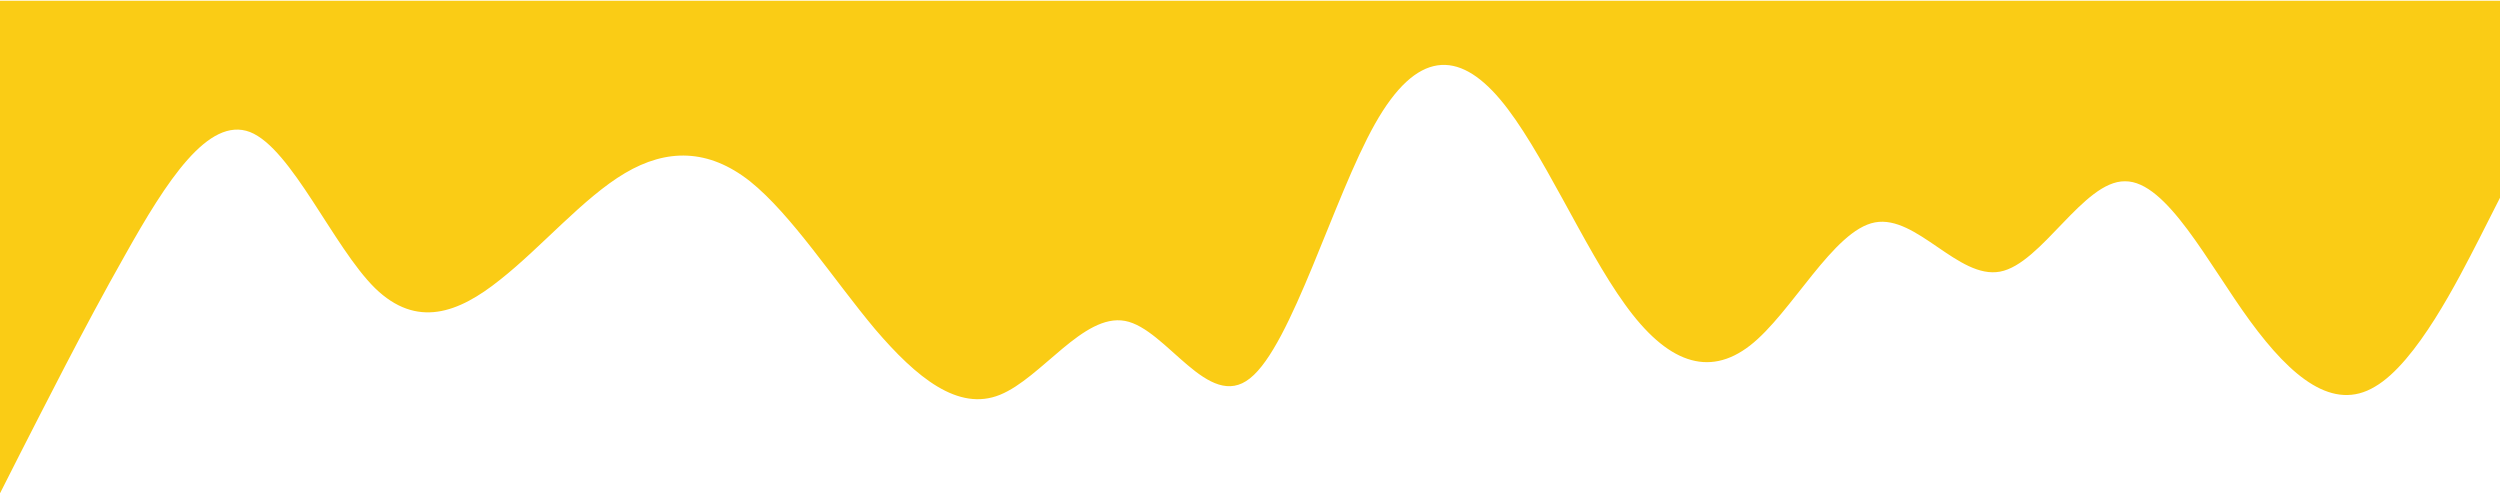 <svg width="1920" height="379" viewBox="0 0 1920 379" fill="none" xmlns="http://www.w3.org/2000/svg">
<g clip-path="url(#clip0_2_23)">
<g clip-path="url(#clip1_2_23)">
<path d="M0 378.869L16 347.303C32 316.209 64 252.367 96 195.973C128 138.869 160 89.214 192 101.391C224 114.041 256 189.707 288 221.273C320 252.367 352 240.544 384 214.889C416 189.707 448 151.874 480 132.958C512 114.041 544 114.041 576 139.224C608 164.879 640 214.534 672 252.721C704 290.199 736 316.209 768 303.204C800 290.199 832 240.544 864 246.455C896 252.367 928 316.209 960 290.554C992 265.372 1024 151.874 1056 95.125C1088 38.376 1120 38.376 1152 76.209C1184 114.041 1216 189.707 1248 233.805C1280 278.377 1312 290.199 1344 265.372C1376 240.544 1408 176.702 1440 170.79C1472 164.879 1504 214.534 1536 208.623C1568 202.712 1600 138.869 1632 139.224C1664 138.869 1696 202.712 1728 246.455C1760 290.199 1792 316.209 1824 296.938C1856 278.377 1888 214.534 1904 183.441L1920 151.874V0.544H1904C1888 0.544 1856 0.544 1824 0.544C1792 0.544 1760 0.544 1728 0.544C1696 0.544 1664 0.544 1632 0.544C1600 0.544 1568 0.544 1536 0.544C1504 0.544 1472 0.544 1440 0.544C1408 0.544 1376 0.544 1344 0.544C1312 0.544 1280 0.544 1248 0.544C1216 0.544 1184 0.544 1152 0.544C1120 0.544 1088 0.544 1056 0.544C1024 0.544 992 0.544 960 0.544C928 0.544 896 0.544 864 0.544C832 0.544 800 0.544 768 0.544C736 0.544 704 0.544 672 0.544C640 0.544 608 0.544 576 0.544C544 0.544 512 0.544 480 0.544C448 0.544 416 0.544 384 0.544C352 0.544 320 0.544 288 0.544C256 0.544 224 0.544 192 0.544C160 0.544 128 0.544 96 0.544C64 0.544 32 0.544 16 0.544H0V378.869Z" fill="#FACC15"/>
</g>
</g>
<defs>
<clipPath id="clip0_2_23">
<rect width="1920" height="378.326" fill="white" transform="translate(0 0.544)"/>
</clipPath>
<clipPath id="clip1_2_23">
<rect width="1920" height="378.326" fill="white" transform="translate(0 0.544)"/>
</clipPath>
</defs>
</svg>
